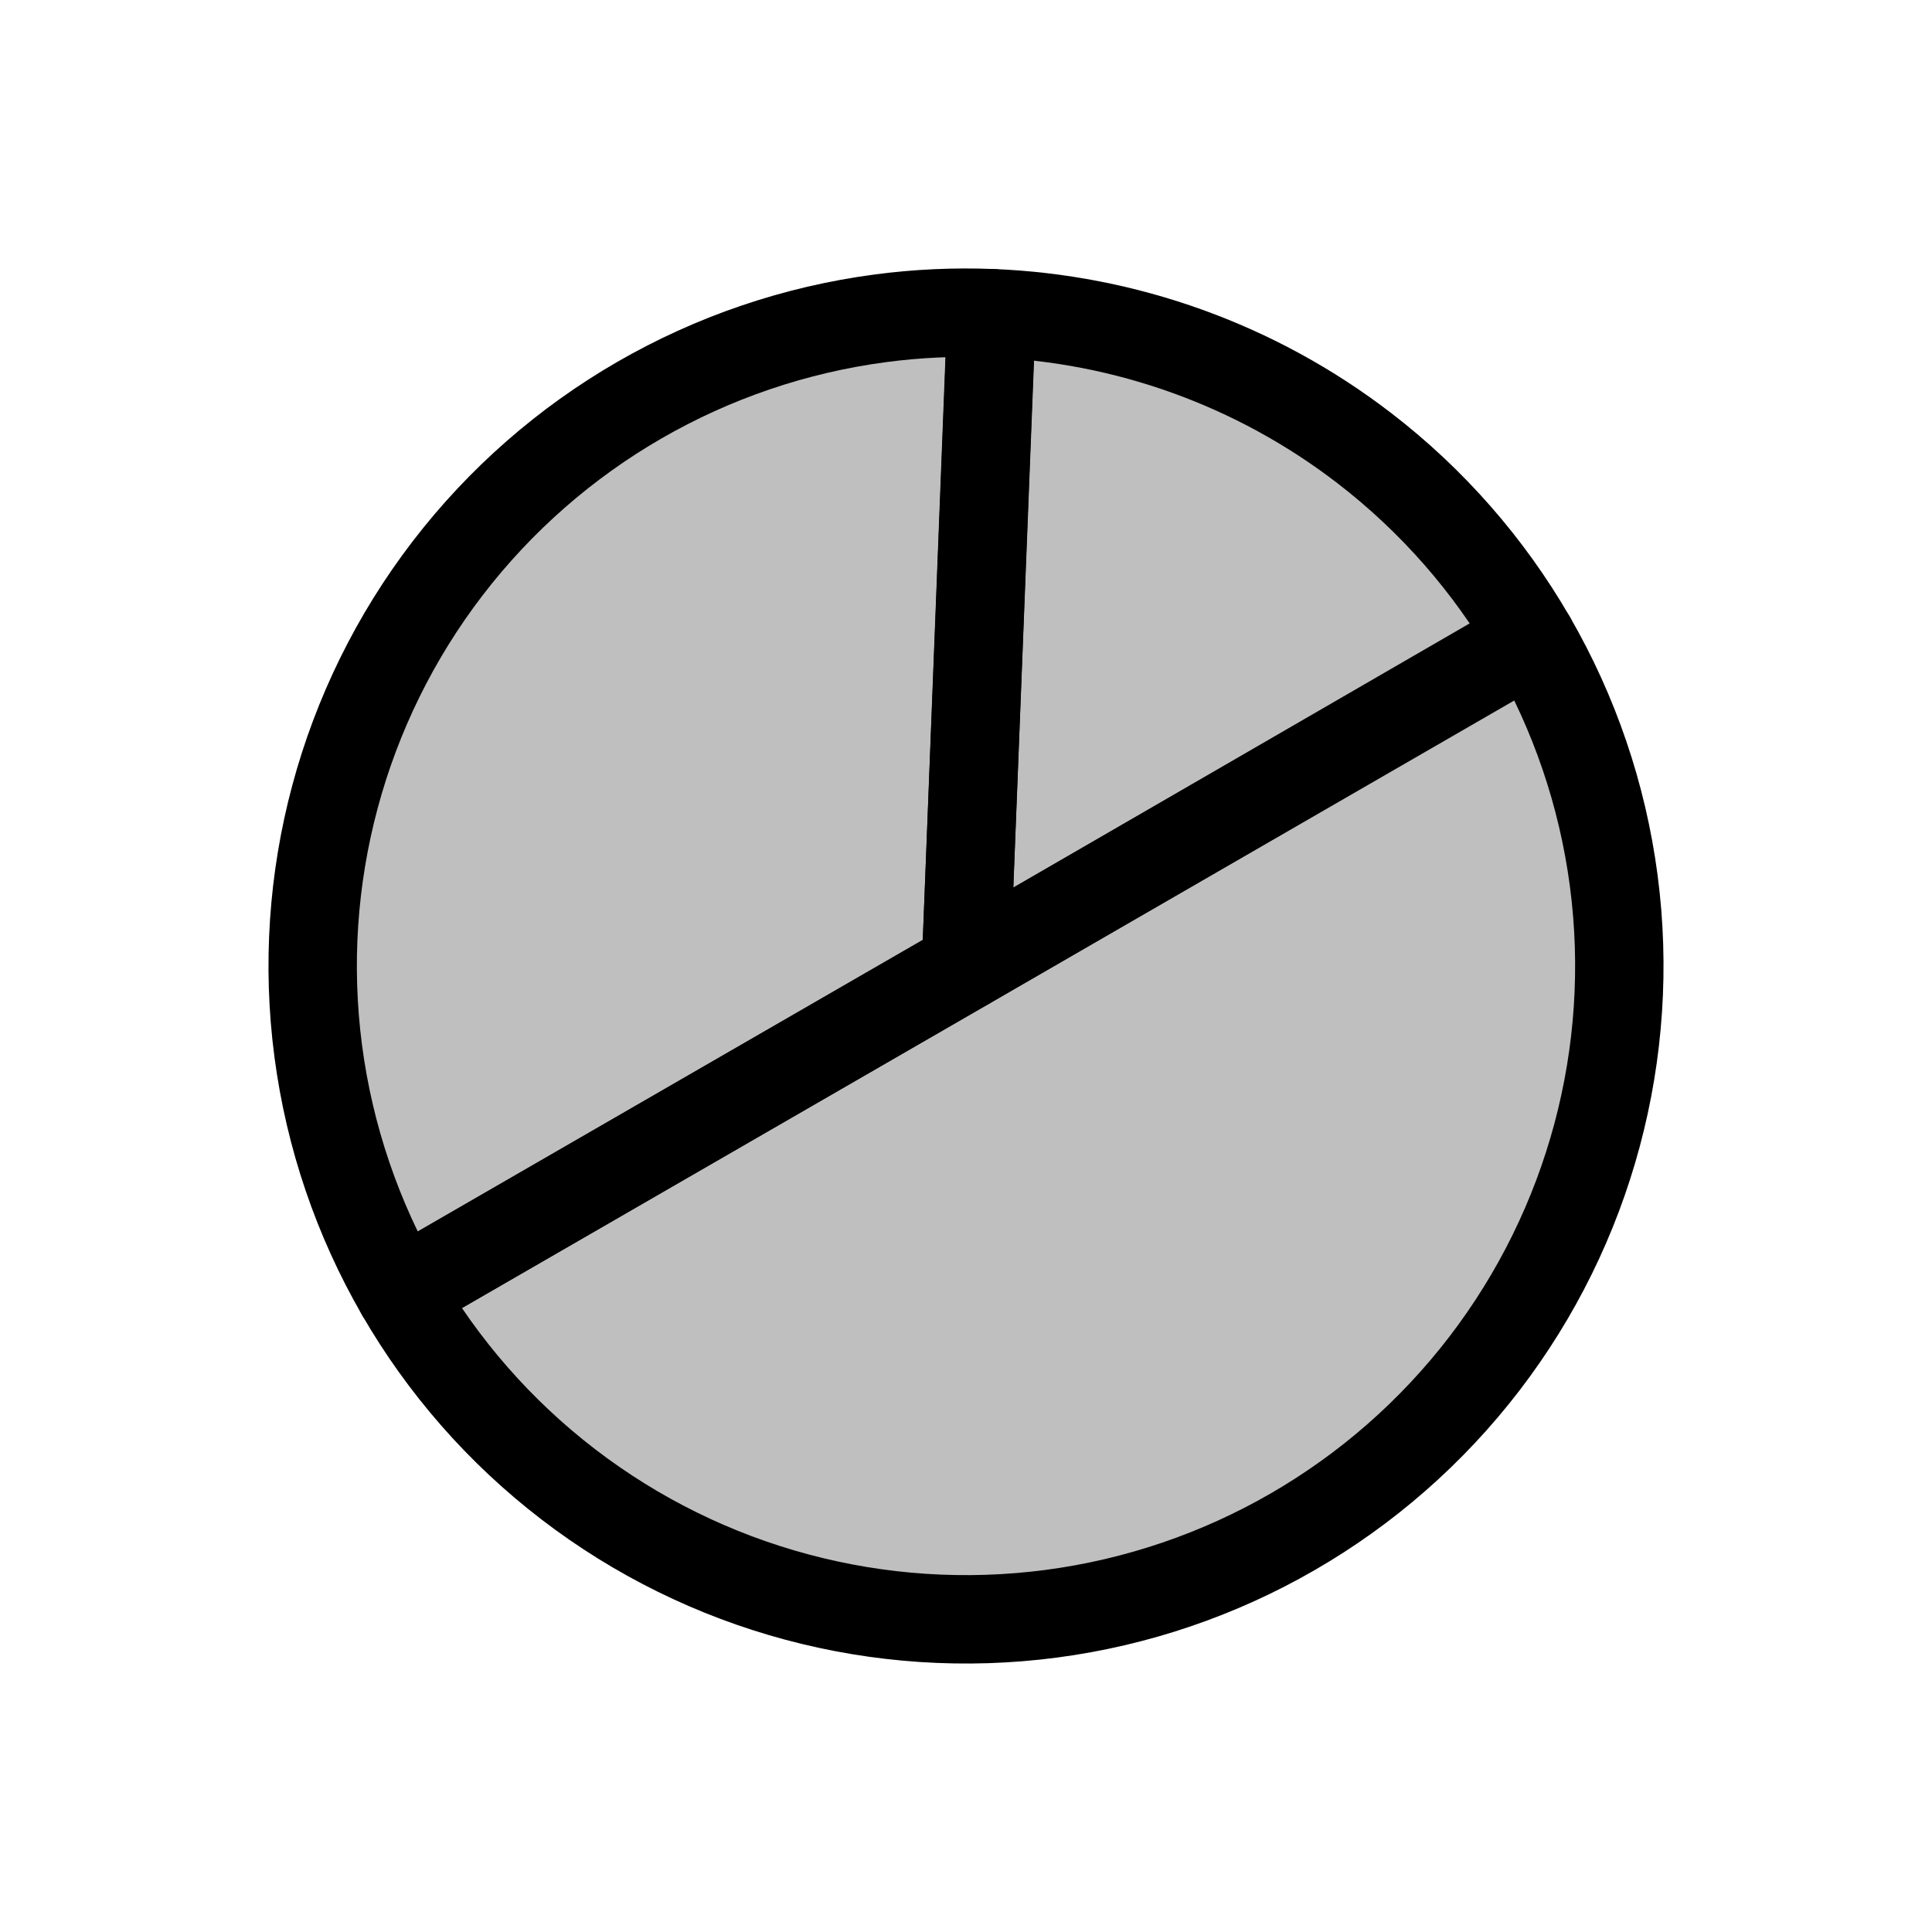 <svg viewBox="0 0 88 88" fill="none">
  <path fill-rule="evenodd" clip-rule="evenodd" d="M69.771 29.121C71.707 32.473 72.989 36.203 73.504 40.116C74.534 47.941 72.413 55.854 67.609 62.116C62.804 68.377 55.709 72.474 47.884 73.504C40.059 74.534 32.146 72.413 25.884 67.609C22.753 65.207 20.164 62.232 18.228 58.879L44 44L69.771 29.121Z" fill="currentColor" fill-opacity="0.25" />
  <path d="M69.771 29.121L71.515 28.114C71.248 27.652 70.808 27.314 70.292 27.176C69.777 27.038 69.227 27.11 68.765 27.377L69.771 29.121ZM73.504 40.116L75.5 39.853L73.504 40.116ZM67.609 62.116L69.206 63.341L67.609 62.116ZM47.884 73.504L48.147 75.5L47.884 73.504ZM25.884 67.609L24.659 69.206L25.884 67.609ZM18.228 58.879L17.222 57.136C16.259 57.692 15.929 58.923 16.485 59.886L18.228 58.879ZM44 44L42.993 42.257L44 44ZM68.028 30.127C69.833 33.253 71.028 36.731 71.508 40.379L75.5 39.853C74.95 35.676 73.581 31.693 71.515 28.114L68.028 30.127ZM71.508 40.379C72.468 47.674 70.491 55.052 66.012 60.89L69.206 63.341C74.335 56.656 76.599 48.207 75.5 39.853L71.508 40.379ZM66.012 60.89C61.532 66.728 54.917 70.547 47.621 71.508L48.147 75.5C56.501 74.4 64.076 70.026 69.206 63.341L66.012 60.89ZM47.621 71.508C40.326 72.468 32.947 70.491 27.11 66.012L24.659 69.206C31.344 74.336 39.793 76.6 48.147 75.5L47.621 71.508ZM27.11 66.012C24.191 63.772 21.776 60.998 19.972 57.873L16.485 59.886C18.551 63.465 21.316 66.641 24.659 69.206L27.11 66.012ZM19.235 60.623L45.007 45.743L42.993 42.257L17.222 57.136L19.235 60.623ZM45.007 45.743L70.778 30.864L68.765 27.377L42.993 42.257L45.007 45.743Z" fill="currentColor" />
  <path fill-rule="evenodd" clip-rule="evenodd" d="M45.169 14.264L44 44L18.229 58.879C16.293 55.527 15.011 51.797 14.496 47.884C13.466 40.059 15.587 32.146 20.391 25.884C25.196 19.623 32.291 15.526 40.116 14.496C41.802 14.274 43.492 14.198 45.169 14.264Z" fill="currentColor" fill-opacity="0.25" />
  <path d="M45.169 14.264L47.181 14.344C47.225 13.233 46.36 12.297 45.249 12.253L45.169 14.264ZM44 44L45.007 45.743C45.605 45.398 45.985 44.77 46.012 44.079L44 44ZM18.229 58.879L16.485 59.886C17.041 60.849 18.272 61.178 19.235 60.623L18.229 58.879ZM14.496 47.884L16.492 47.621L16.492 47.621L14.496 47.884ZM20.391 25.884L18.794 24.659L20.391 25.884ZM40.116 14.496L40.379 16.492L40.116 14.496ZM43.158 14.185L41.989 43.921L46.012 44.079L47.181 14.344L43.158 14.185ZM42.994 42.257L17.222 57.136L19.235 60.623L45.007 45.743L42.994 42.257ZM19.972 57.873C18.168 54.747 16.973 51.269 16.492 47.621L12.501 48.147C13.05 52.324 14.419 56.307 16.485 59.886L19.972 57.873ZM16.492 47.621C15.532 40.326 17.509 32.948 21.988 27.11L18.794 24.659C13.665 31.344 11.401 39.793 12.501 48.147L16.492 47.621ZM21.988 27.11C26.468 21.272 33.083 17.453 40.379 16.492L39.853 12.5C31.499 13.6 23.924 17.974 18.794 24.659L21.988 27.11ZM40.379 16.492C41.951 16.285 43.527 16.215 45.09 16.276L45.249 12.253C43.458 12.182 41.653 12.263 39.853 12.5L40.379 16.492Z" fill="currentColor" />
  <path fill-rule="evenodd" clip-rule="evenodd" d="M45.156 14.264C51.266 14.502 57.2 16.619 62.116 20.391C65.238 22.787 67.821 25.751 69.755 29.092L44 44L45.156 14.264Z" fill="currentColor" fill-opacity="0.25" />
  <path d="M45.156 14.264L45.235 12.252C44.701 12.232 44.181 12.424 43.789 12.786C43.397 13.149 43.166 13.652 43.145 14.186L45.156 14.264ZM62.116 20.391L60.89 21.988L60.89 21.988L62.116 20.391ZM69.755 29.092L70.763 30.835C71.726 30.278 72.054 29.046 71.497 28.084L69.755 29.092ZM44 44L41.988 43.922C41.96 44.655 42.332 45.345 42.961 45.724C43.589 46.103 44.374 46.11 45.008 45.742L44 44ZM45.078 16.276C50.775 16.497 56.307 18.471 60.89 21.988L63.341 18.794C58.093 14.767 51.758 12.506 45.235 12.252L45.078 16.276ZM60.89 21.988C63.801 24.222 66.21 26.986 68.013 30.101L71.497 28.084C69.433 24.517 66.674 21.351 63.341 18.794L60.89 21.988ZM68.746 27.35L42.992 42.258L45.008 45.742L70.763 30.835L68.746 27.35ZM46.012 44.078L47.168 14.342L43.145 14.186L41.988 43.922L46.012 44.078Z" fill="currentColor" />
</svg>